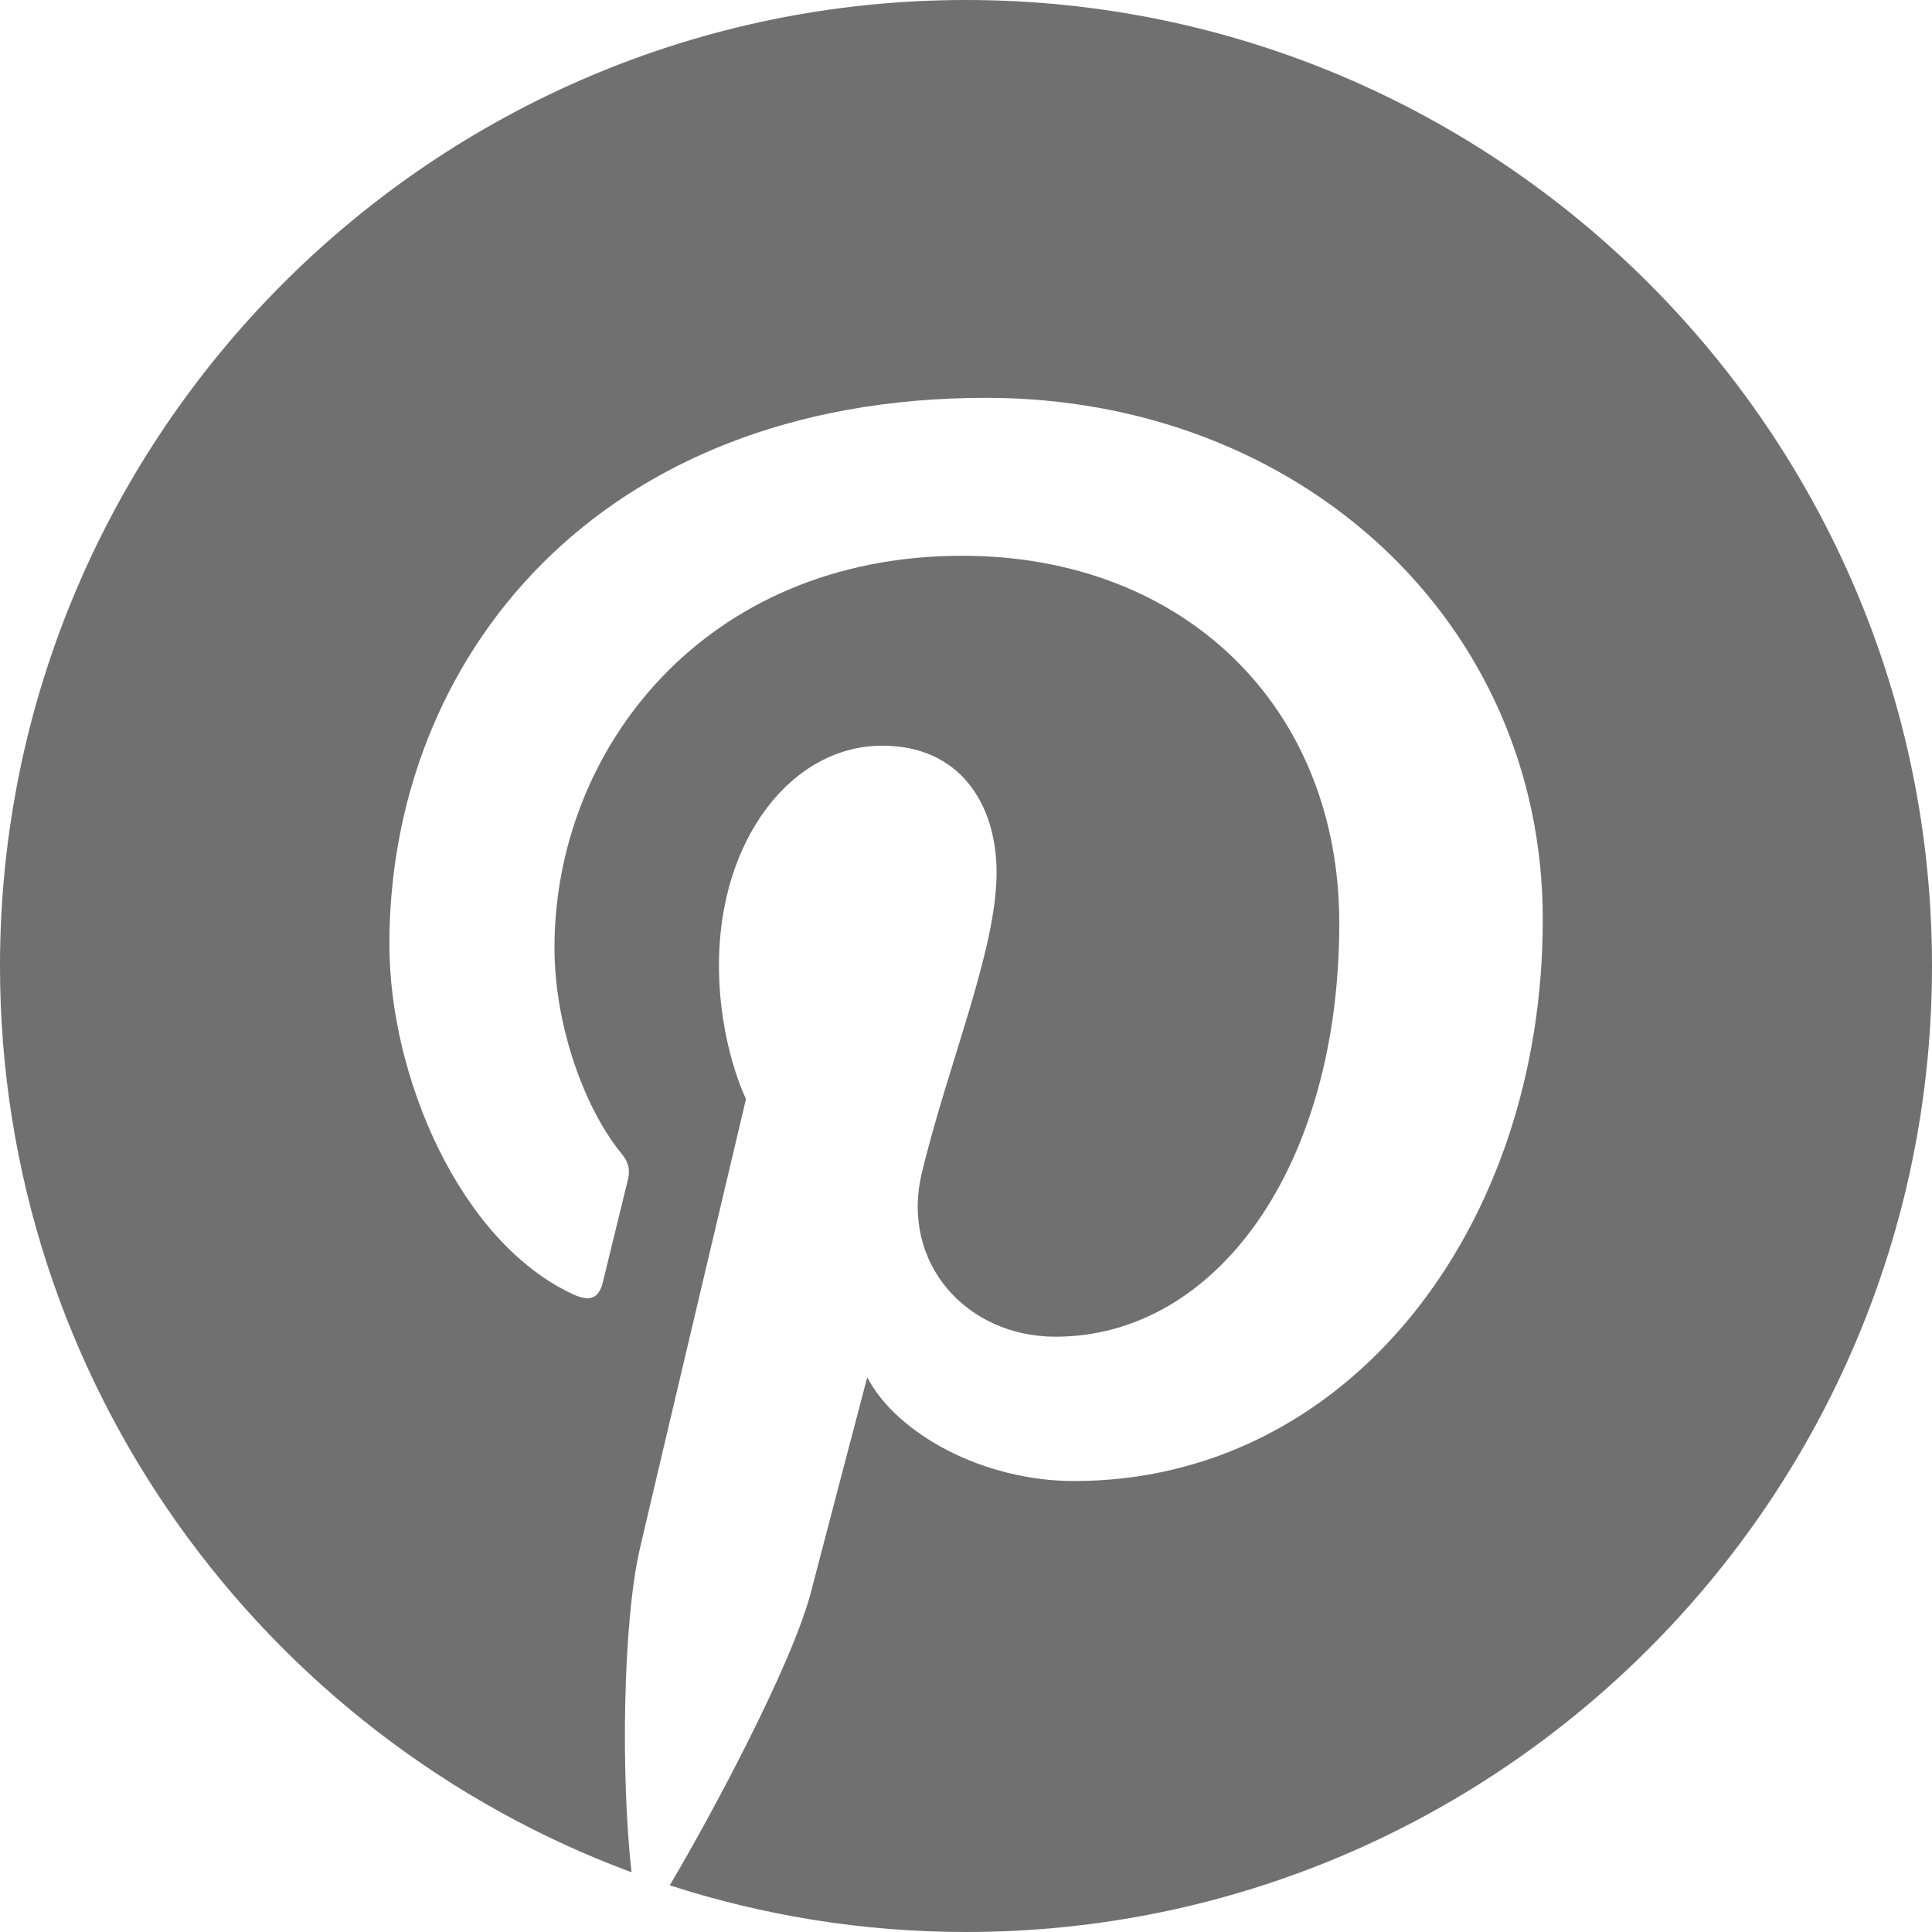 <svg width="24" height="24" viewBox="0 0 24 24" fill="none" xmlns="http://www.w3.org/2000/svg">
<path d="M12 0C5.383 0 0 5.383 0 12C0 17.157 3.27 21.564 7.845 23.258C7.713 22.083 7.734 20.159 7.951 19.227C8.155 18.352 9.267 13.652 9.267 13.652C9.267 13.652 8.931 12.979 8.931 11.987C8.931 10.427 9.835 9.263 10.961 9.263C11.918 9.263 12.38 9.981 12.38 10.842C12.38 11.805 11.767 13.244 11.45 14.577C11.186 15.694 12.01 16.605 13.111 16.605C15.105 16.605 16.637 14.502 16.637 11.468C16.637 8.782 14.708 6.904 11.953 6.904C8.761 6.904 6.888 9.298 6.888 11.773C6.888 12.736 7.259 13.77 7.723 14.333C7.814 14.444 7.828 14.541 7.8 14.654C7.715 15.008 7.526 15.77 7.489 15.927C7.44 16.132 7.326 16.175 7.114 16.076C5.713 15.424 4.837 13.376 4.837 11.73C4.837 8.192 7.407 4.942 12.249 4.942C16.14 4.942 19.165 7.715 19.165 11.421C19.165 15.287 16.726 18.398 13.344 18.398C12.207 18.398 11.138 17.808 10.773 17.11C10.773 17.11 10.21 19.252 10.074 19.777C9.838 20.685 8.827 22.566 8.32 23.42C9.48 23.795 10.716 24 12 24C18.617 24 24 18.617 24 12C24 5.383 18.617 0 12 0Z" fill="#707070"/>
</svg>
